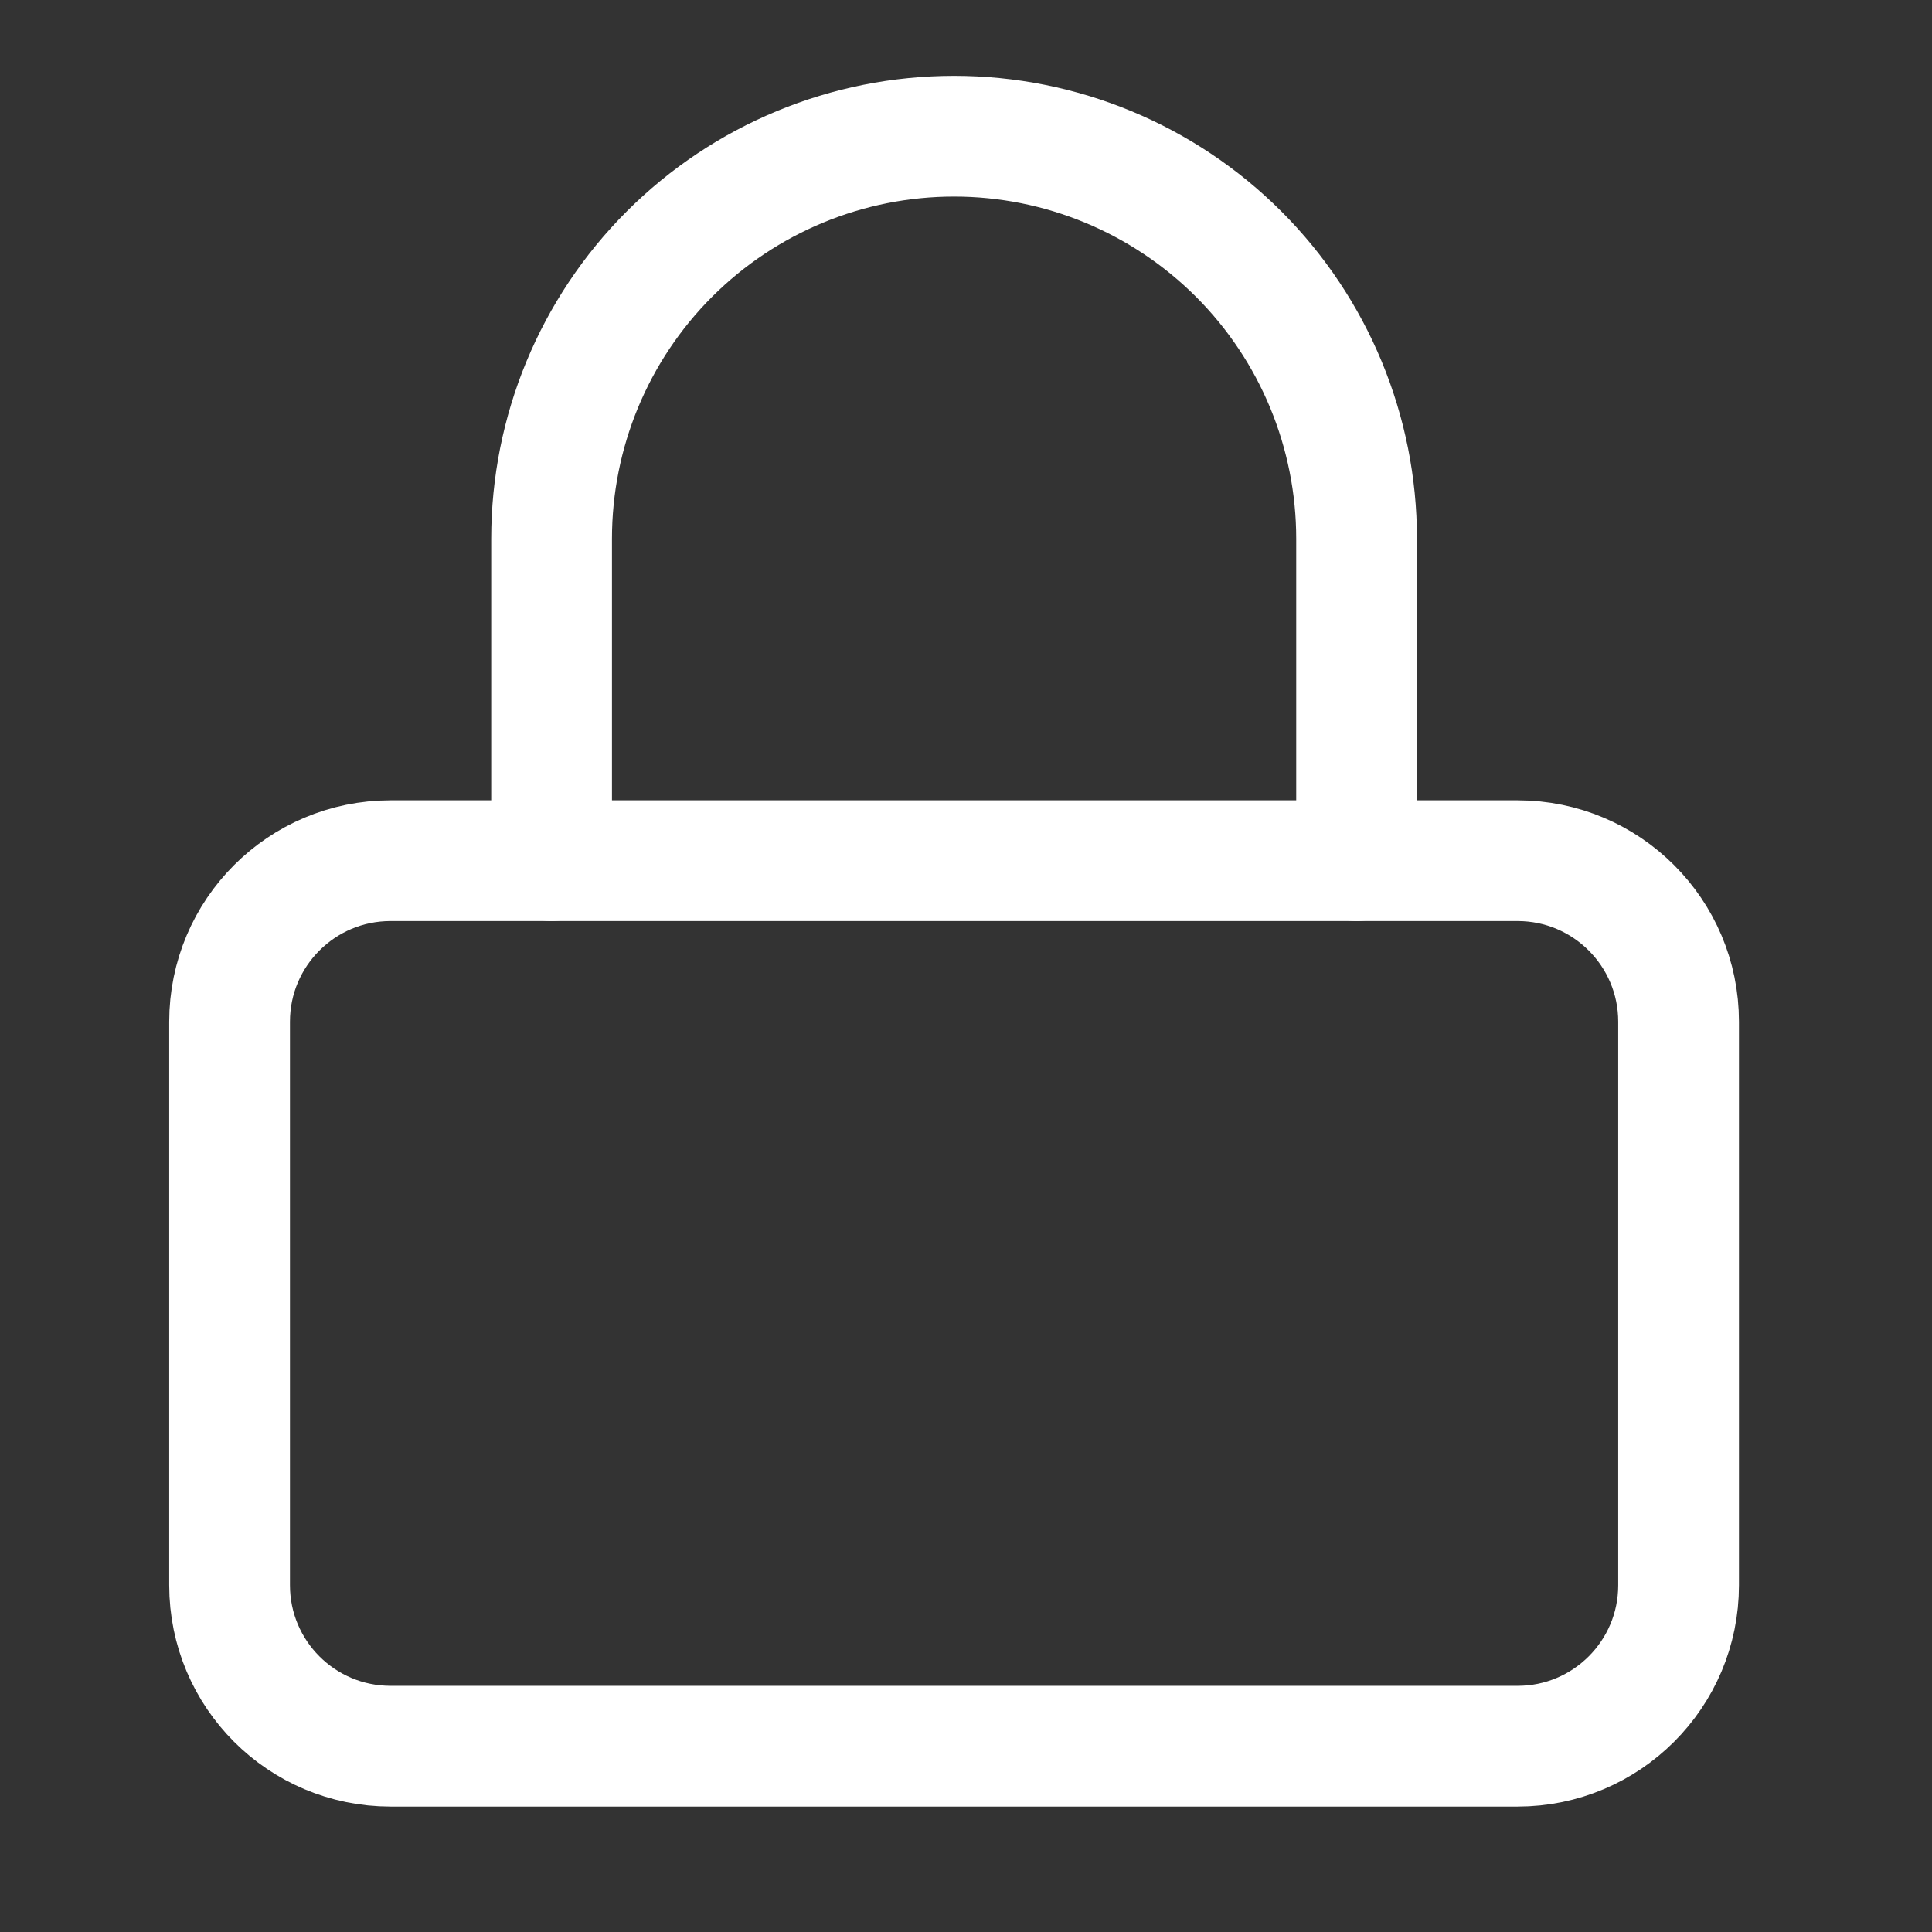 <svg width="24" height="24" viewBox="0 0 24 24" fill="none" xmlns="http://www.w3.org/2000/svg">
<rect x="0" y="0" width="24" height="24" fill="#333333" stroke="none"/>
<path d="M18.852 10.692H4.852C3.747 10.692 2.852 11.587 2.852 12.692V19.692C2.852 20.797 3.747 21.692 4.852 21.692H18.852C19.956 21.692 20.852 20.797 20.852 19.692V12.692C20.852 11.587 19.956 10.692 18.852 10.692Z" stroke="white" stroke-width="1.5" stroke-linecap="round" stroke-linejoin="round"/>
<path d="M6.852 10.692V6.692C6.852 5.366 7.378 4.094 8.316 3.156C9.254 2.219 10.525 1.692 11.852 1.692C13.178 1.692 14.449 2.219 15.387 3.156C16.325 4.094 16.852 5.366 16.852 6.692V10.692" stroke="white" stroke-width="1.5" stroke-linecap="round" stroke-linejoin="round"/>
</svg>
